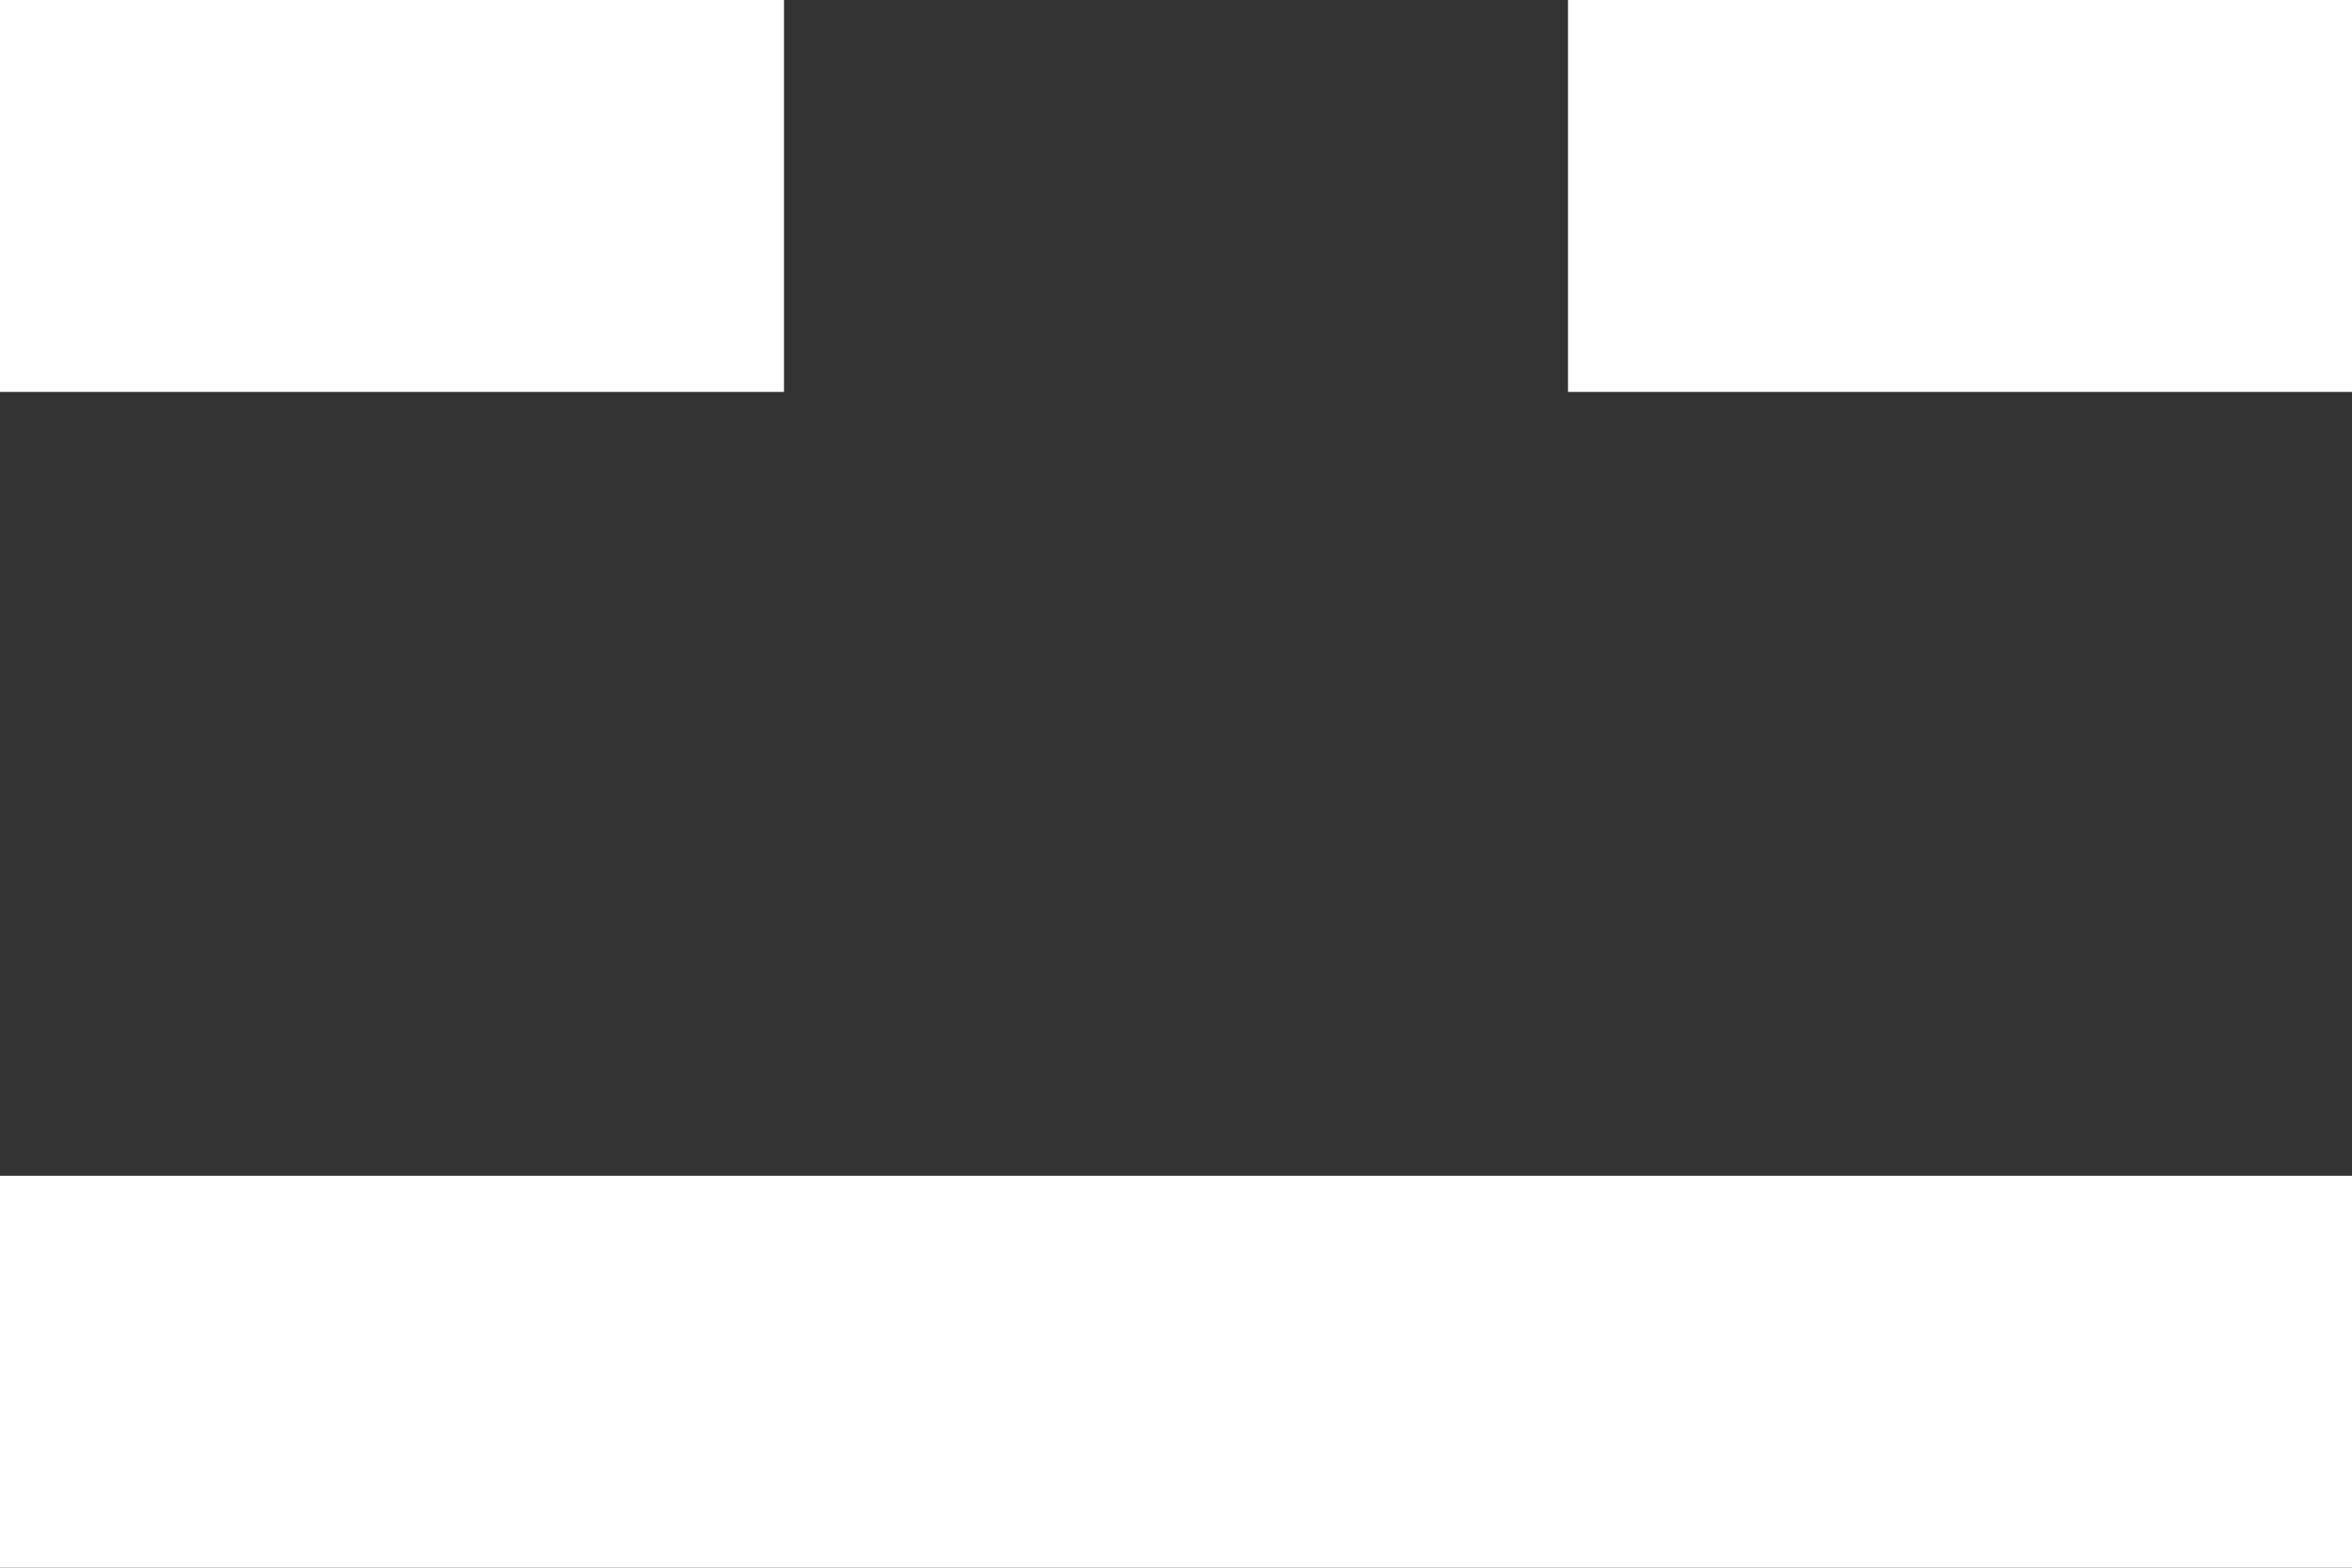 <?xml version="1.0" encoding="UTF-8" standalone="no"?>
<svg width="12px" height="8px" viewBox="0 0 12 8" version="1.1" xmlns="http://www.w3.org/2000/svg" xmlns:xlink="http://www.w3.org/1999/xlink">
    <rect x="0" y="0" width="12" height="8" fill="#333333" stroke="none"/>
    <!-- Generator: Sketch 3.8.1 (29687) - http://www.bohemiancoding.com/sketch -->
    <title>emoji_neutral_simple [#461]</title>
    <desc>Created with Sketch.</desc>
    <defs></defs>
    <g id="Page-1" stroke="none" stroke-width="1" fill="none" fill-rule="evenodd">
        <g id="Dribbble-Dark-Preview" transform="translate(-344, -6126)" fill="#FFFFFF">
            <g id="icons" transform="translate(56, 160)">
                <path d="M296,5968 L300,5968 L300,5966 L296,5966 L296,5968 Z M288,5974 L300,5974 L300,5972 L288,5972 L288,5974 Z M288,5968 L292,5968 L292,5966 L288,5966 L288,5968 Z" id="emoji_neutral_simple-[#461]"></path>
            </g>
        </g>
    </g>
</svg>